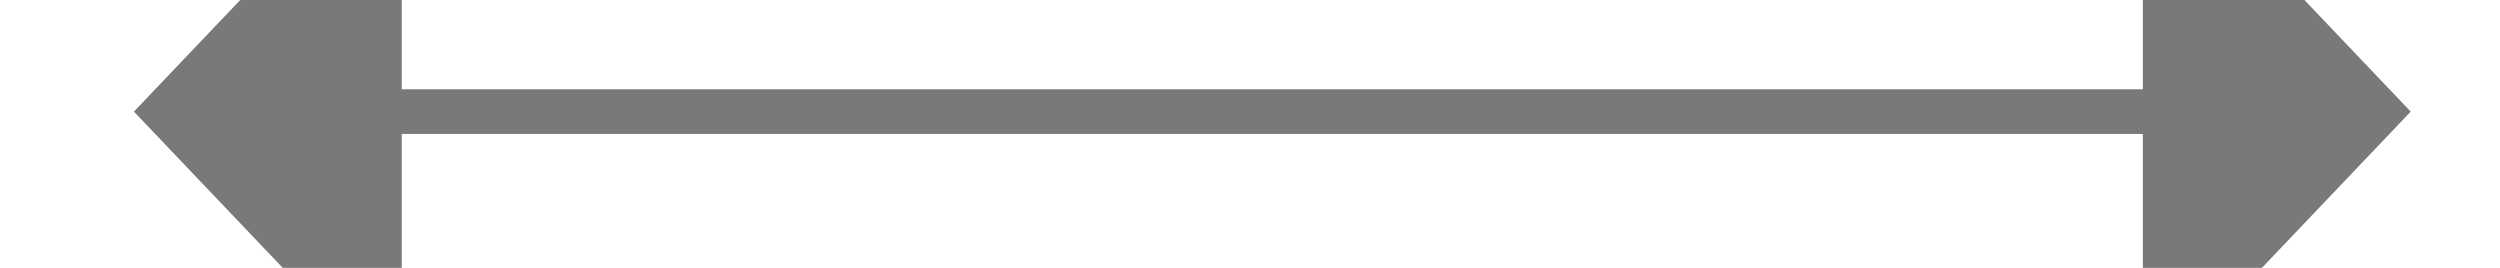 ﻿<?xml version="1.0" encoding="utf-8"?>
<svg version="1.1" xmlns:xlink="http://www.w3.org/1999/xlink" width="56px" height="6px" preserveAspectRatio="xMinYMid meet" viewBox="394 9741  56 4" xmlns="http://www.w3.org/2000/svg">
  <path d="M 428.8 9723  L 422.5 9717  L 416.2 9723  L 428.8 9723  Z M 416.2 9762  L 422.5 9768  L 428.8 9762  L 416.2 9762  Z " fill-rule="nonzero" fill="#797979" stroke="none" transform="matrix(-1.8369701987210297E-16 -1 1 -1.8369701987210297E-16 -9320 10165 )" />
  <path d="M 422.5 9722  L 422.5 9763  " stroke-width="1" stroke="#797979" fill="none" transform="matrix(-1.8369701987210297E-16 -1 1 -1.8369701987210297E-16 -9320 10165 )" />
</svg>
